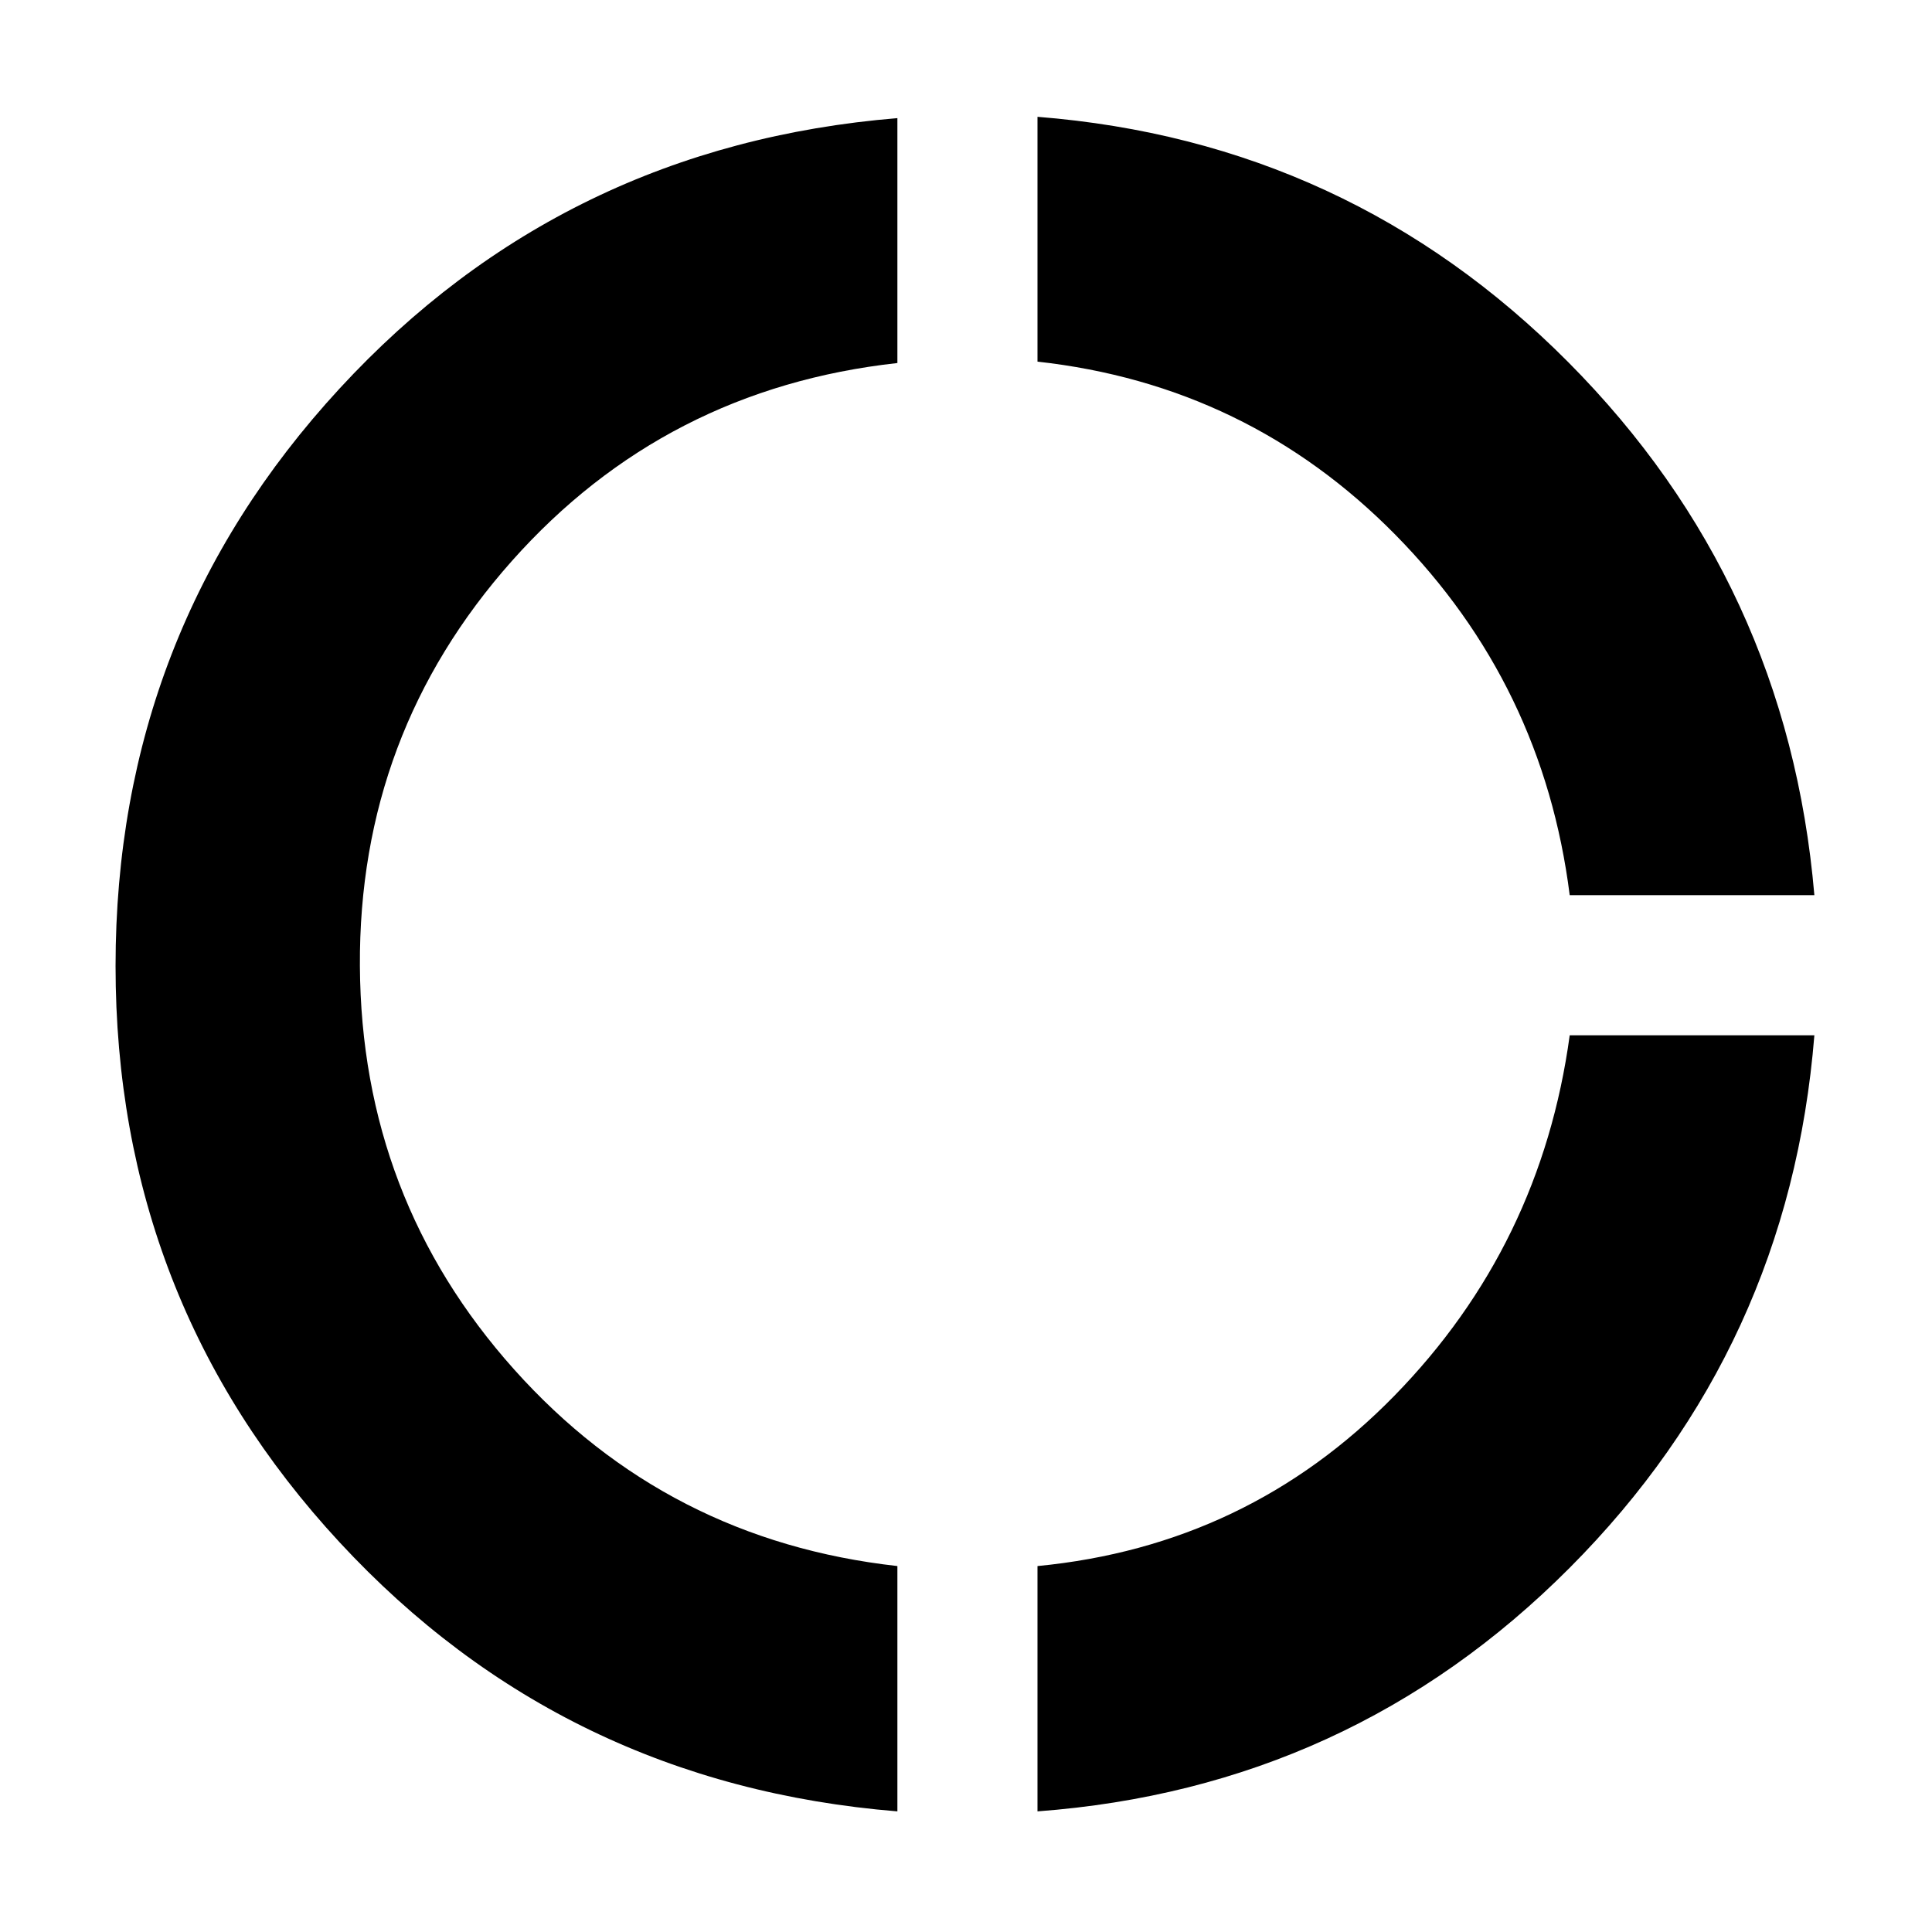 <svg xmlns="http://www.w3.org/2000/svg" height="40" viewBox="0 -960 960 960" width="40"><path d="M445.91-59.94Q280.04-73.43 168.73-193.65 57.42-313.87 57.42-480.04q0-166.16 111.31-286.89Q280.04-887.67 445.91-901.3v121.69q-115.46 12.73-191.6 98.4-76.14 85.68-75.48 201.21.67 115.53 76.64 200.47 75.98 84.94 190.44 97.69v121.9Zm69.61 0v-121.89q104.52-10.1 177.37-84.66 72.85-74.56 87.09-179.08h121.57q-12.48 155.13-121.57 264.59Q670.89-71.51 515.52-59.94Zm264.46-455.25q-13.22-104.56-86.6-179.06-73.37-74.49-177.86-86.06v-121.65q154.7 12.24 263.72 121.9Q888.25-670.4 901.55-515.19H779.98Z"/></svg>